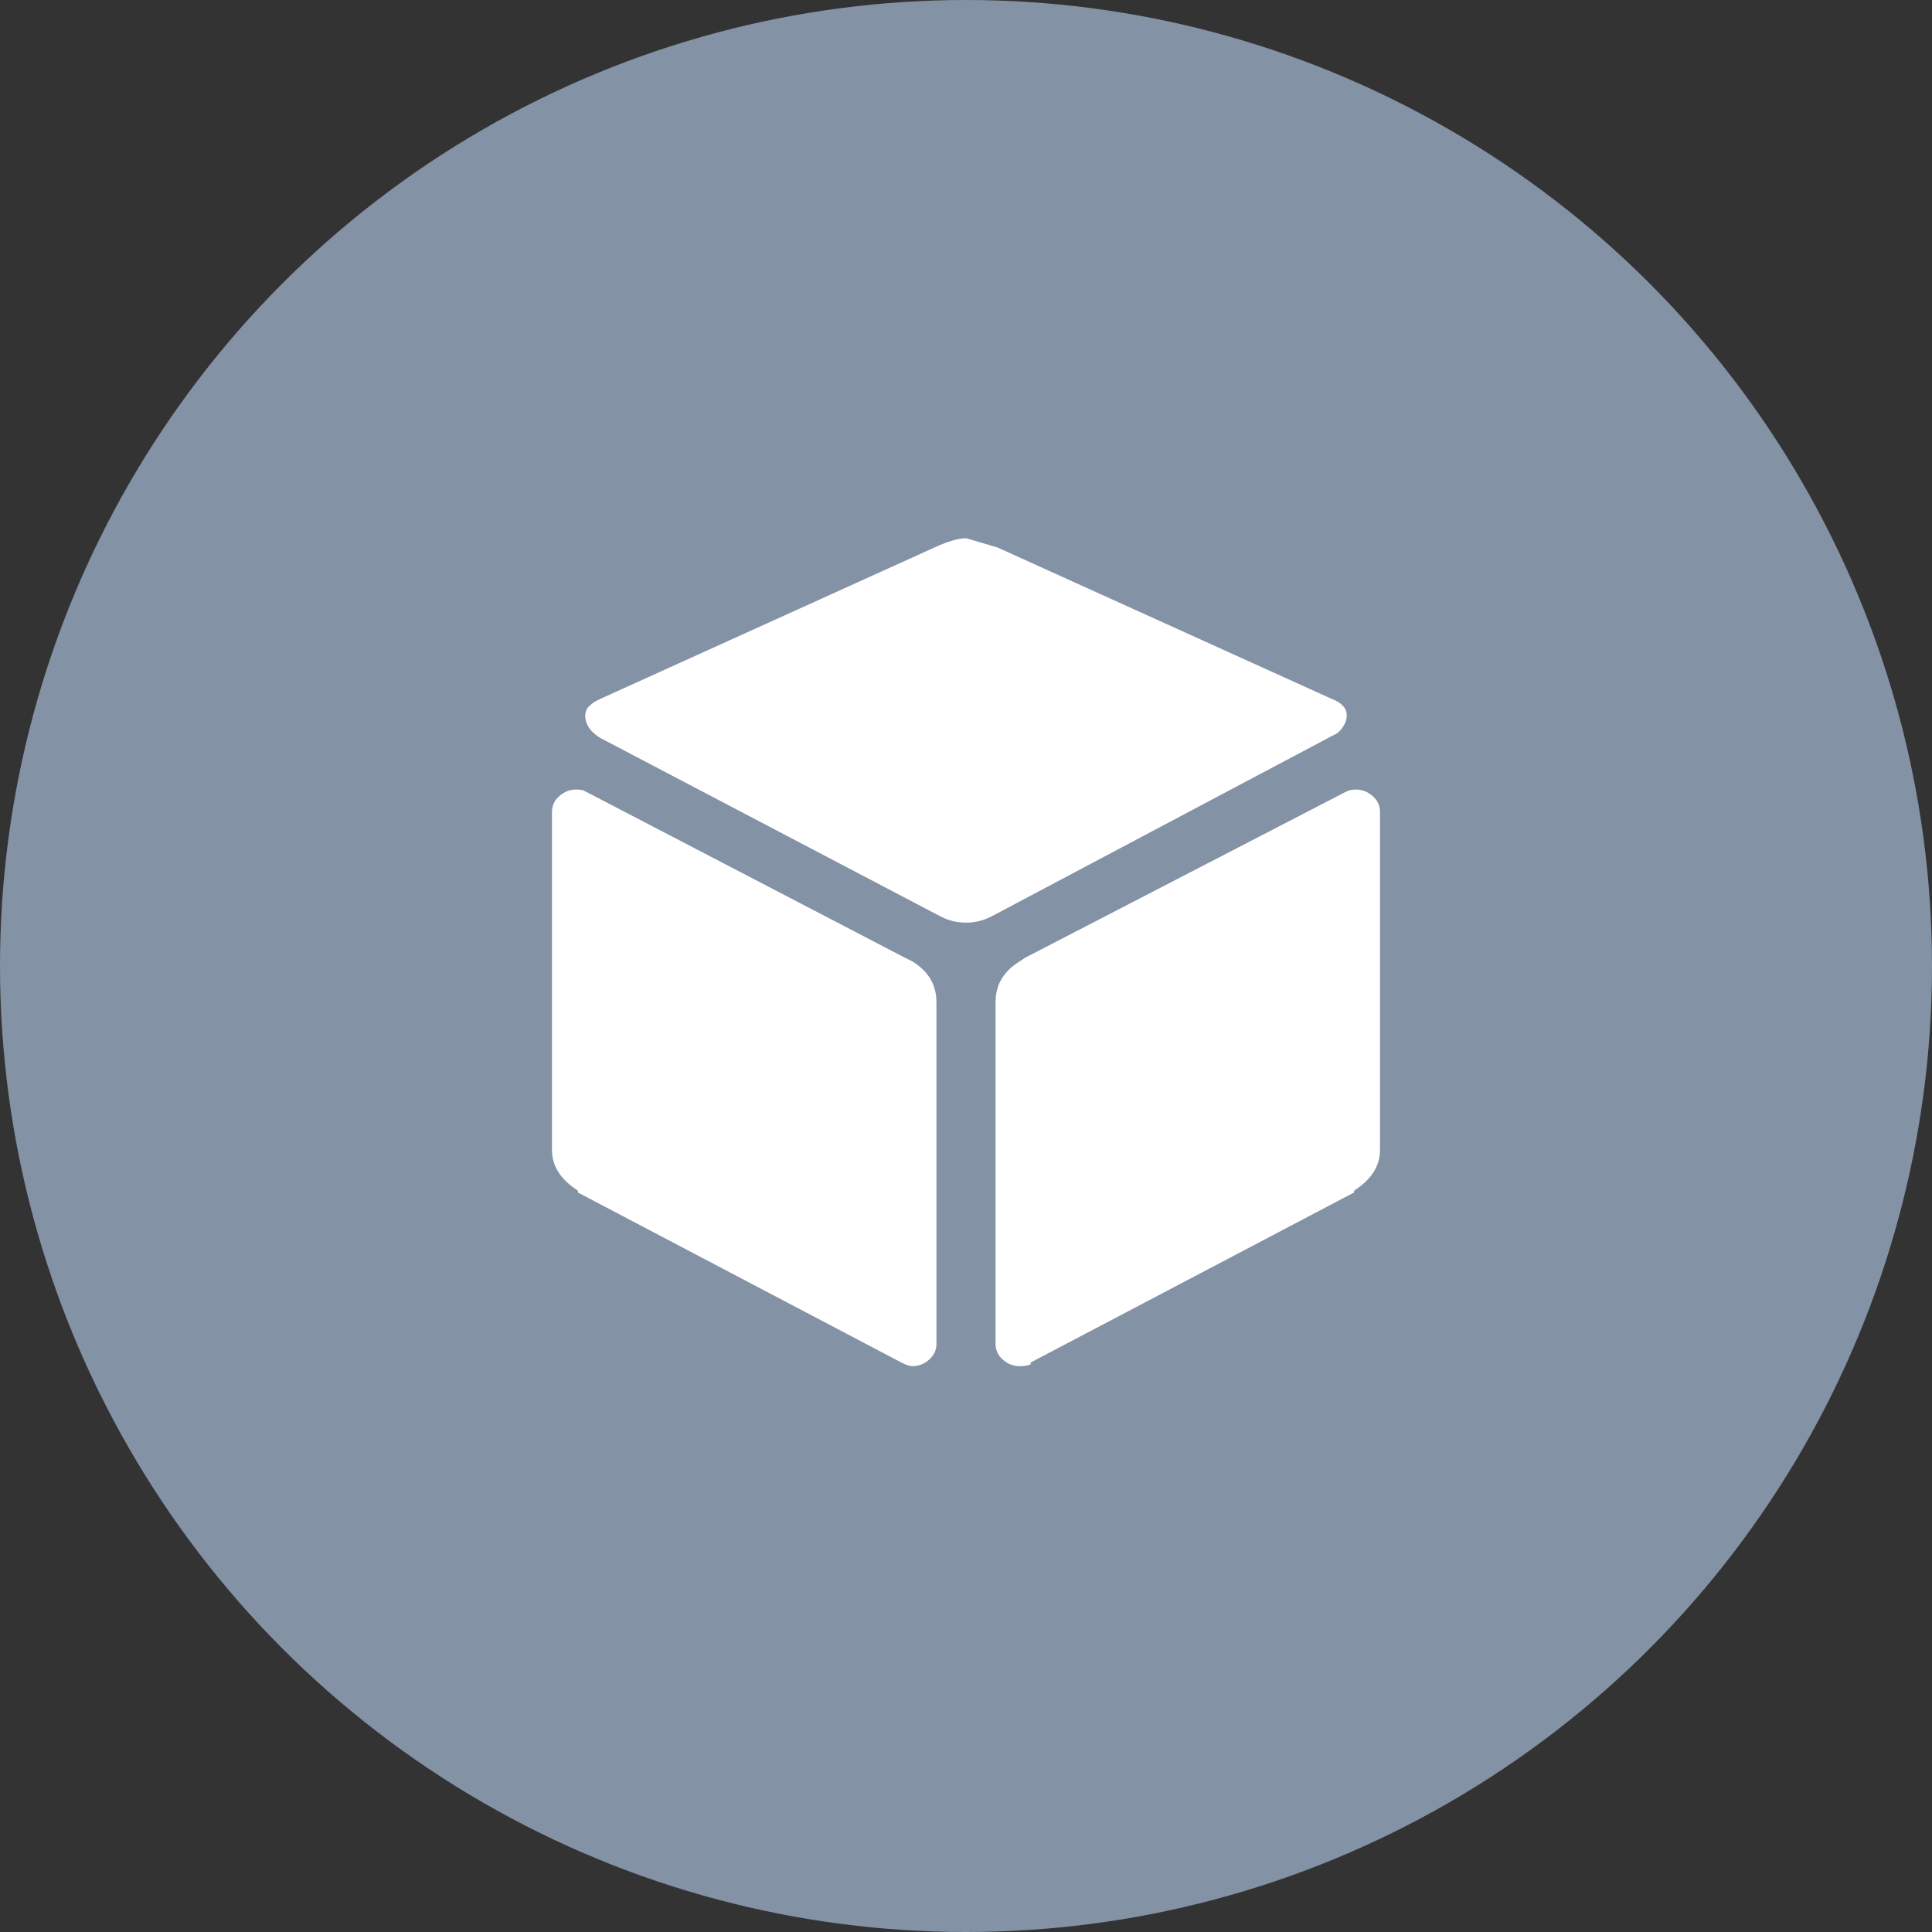 <svg height="140" viewBox="0 0 140 140" width="140" xmlns="http://www.w3.org/2000/svg"><rect x="0" y="0" width="140" height="140" fill="#333333" stroke="none"/><g fill="none" fill-rule="evenodd" transform="translate(-120 -1142)"><circle cx="190" cy="1212" fill="#8492a6" r="70"/><path d="m218.259 1199.214c.446 0 .848.156 1.205.469.357.312.536.692.536 1.138v24.509c0 1.161-.625 2.143-1.875 2.946v.134l-23.438 12.321v.134c-.179.089-.446.134-.804.134-.446 0-.848-.156-1.205-.469-.357-.312-.536-.692-.536-1.138v-24.777c0-1.25.58-2.232 1.741-2.946l.402-.268 23.036-11.92.268-.134c.179-.089.402-.134.67-.134zm-1.741-6.562c.714.268 1.071.67 1.071 1.205 0 .268-.089.536-.268.804-.179.268-.357.446-.536.536l-.268.134-24.509 12.991-.268.134c-.536.268-1.116.402-1.741.402s-1.205-.134-1.741-.402l-.268-.134-24.509-12.857c-.714-.446-1.071-.982-1.071-1.607 0-.268.089-.491.268-.67.179-.179.357-.312.536-.402l.268-.134 24.241-10.982c.982-.446 1.741-.67 2.277-.67l2.277.67zm-30.402 19.018c1.161.714 1.741 1.696 1.741 2.946v24.777c0 .446-.179.826-.536 1.138-.357.312-.759.469-1.205.469-.179 0-.446-.089-.804-.268l-23.438-12.321v-.134c-1.25-.804-1.875-1.786-1.875-2.946v-24.509c0-.446.179-.826.536-1.138.357-.313.759-.469 1.205-.469.357 0 .58.045.67.134l.268.134 22.902 11.92z" fill="#fff"/></g></svg>